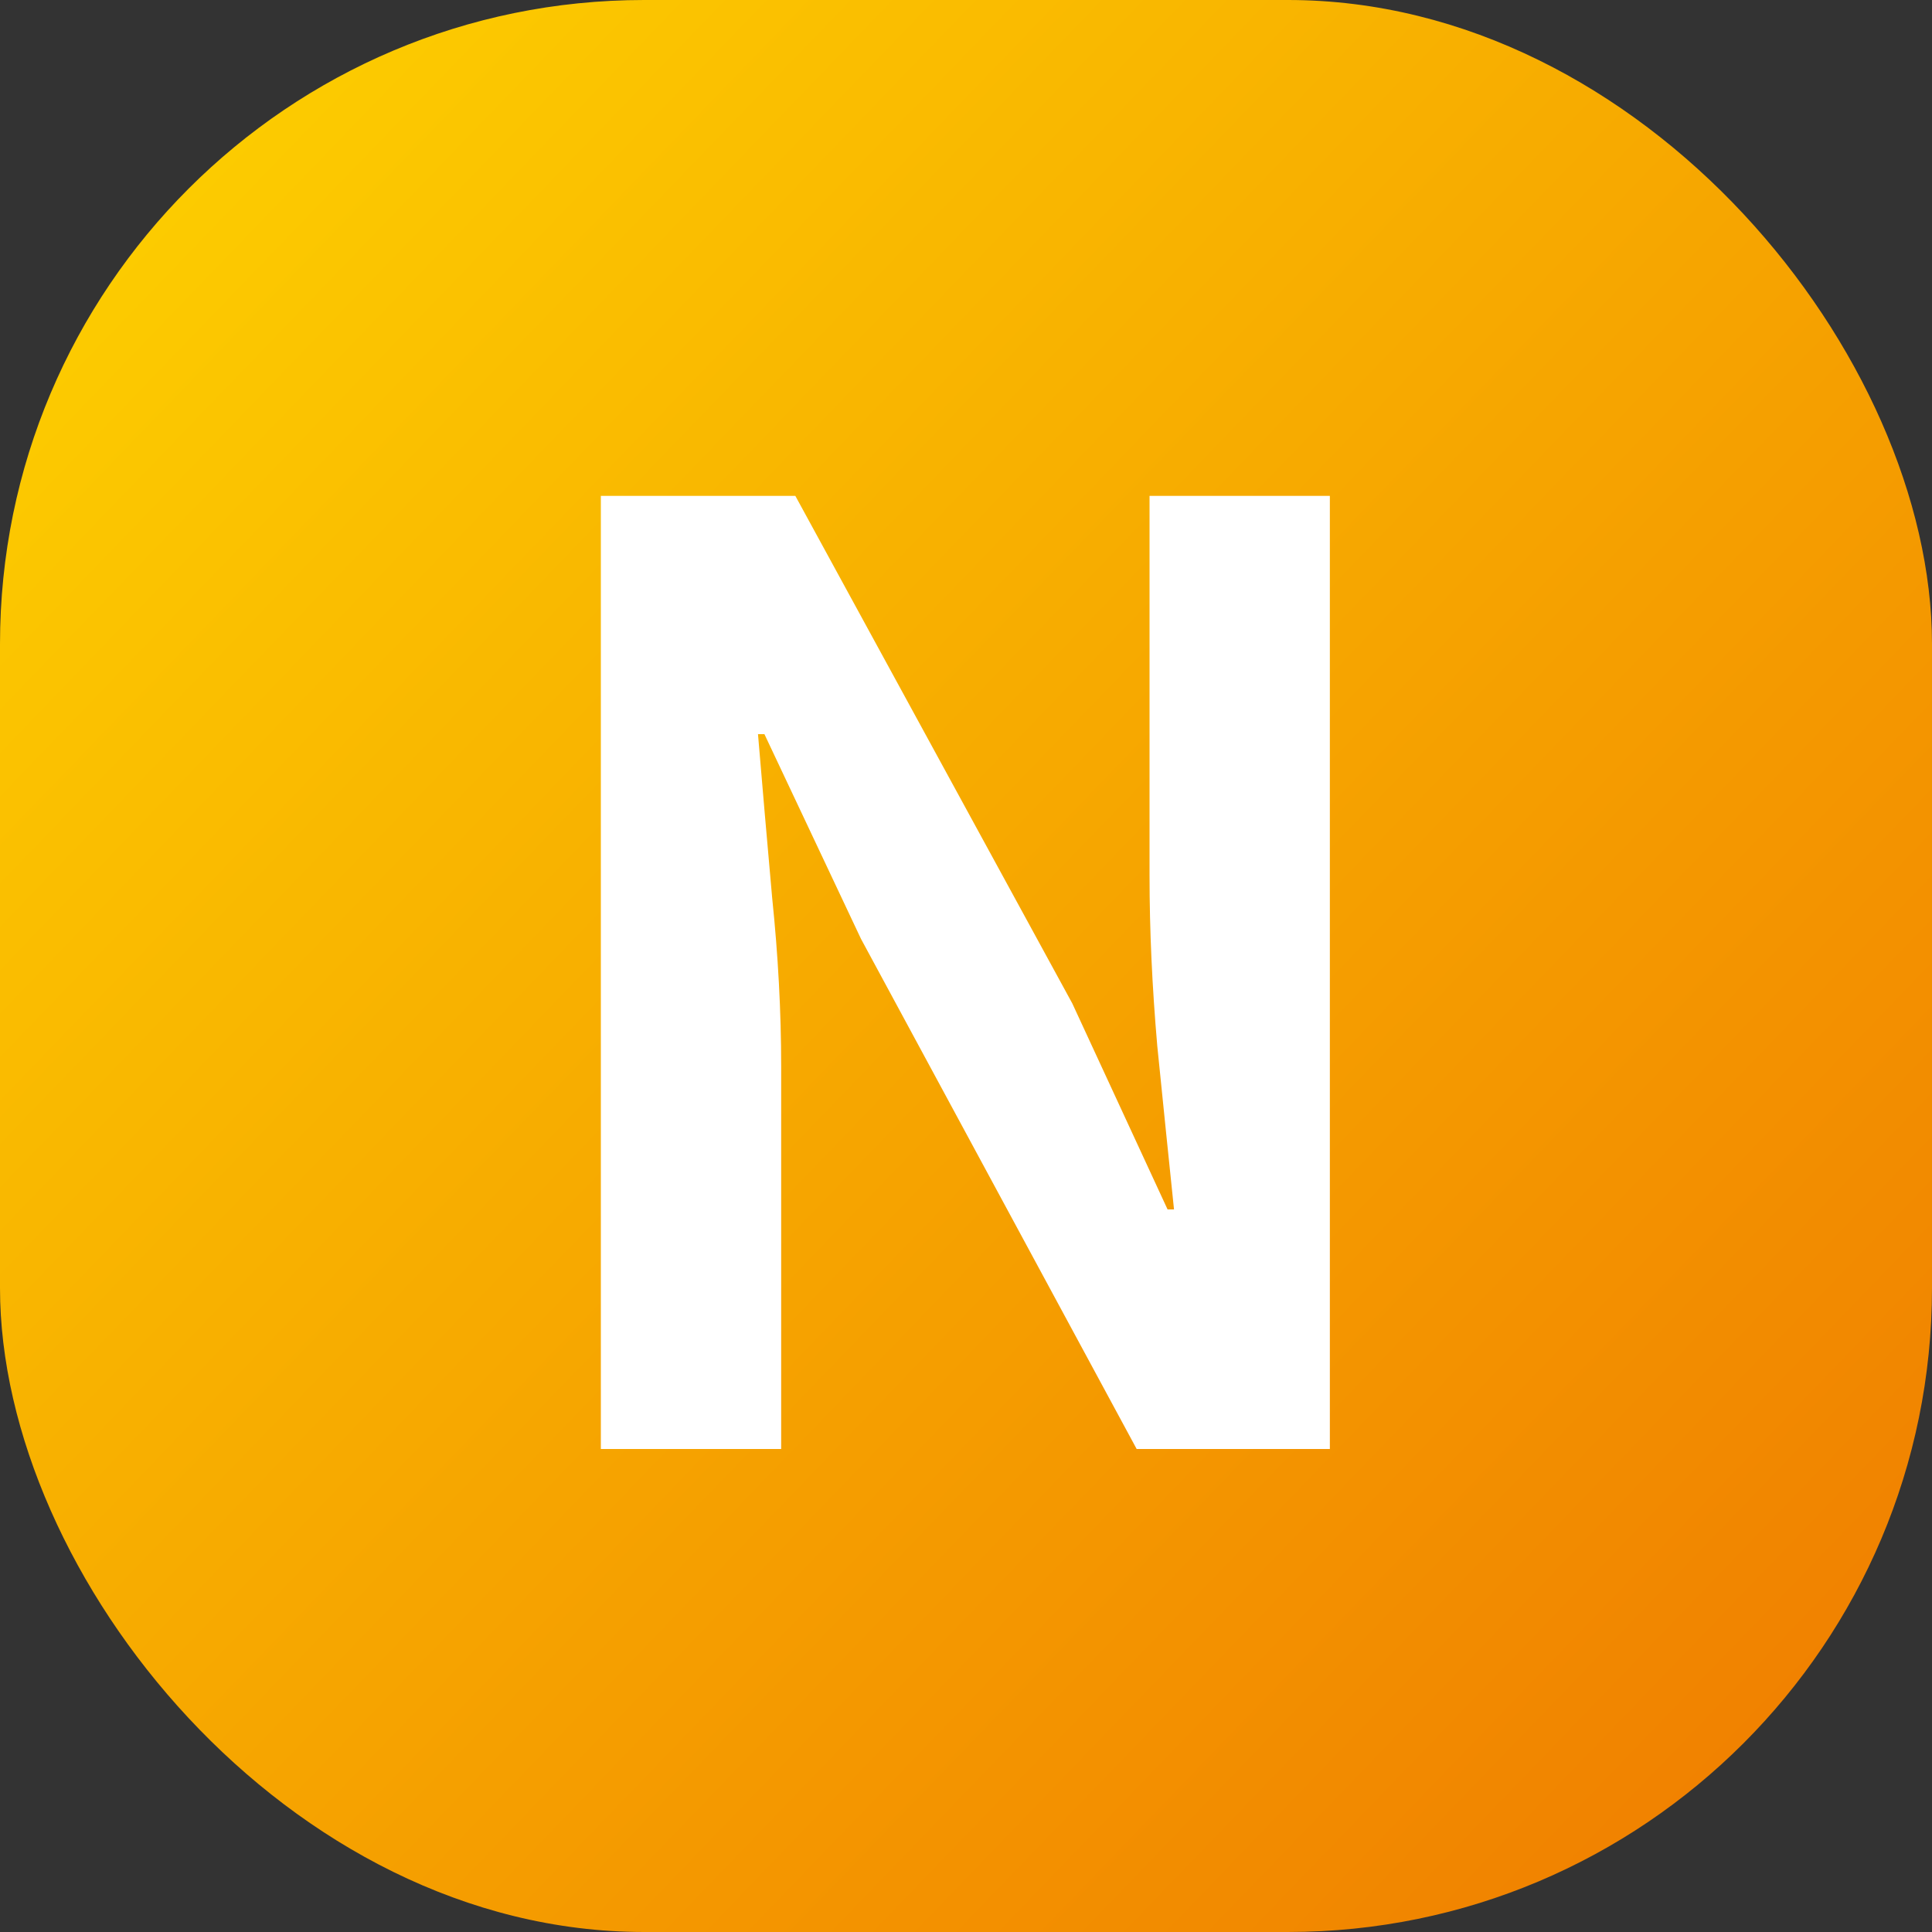 <svg width="12" height="12" viewBox="0 0 12 12" fill="none" xmlns="http://www.w3.org/2000/svg">
<rect x="0" y="0" width="12" height="12" fill="#333333" stroke="none"/>
<rect width="12" height="12" rx="4" fill="url(#paint0_linear_113_910)"/>
<path d="M3.732 3.08H4.94L6.66 6.232L7.252 7.512H7.292C7.26 7.203 7.225 6.864 7.188 6.496C7.156 6.128 7.14 5.776 7.14 5.44V3.08H8.26V9H7.06L5.348 5.832L4.748 4.56H4.708C4.735 4.88 4.764 5.219 4.796 5.576C4.833 5.933 4.852 6.283 4.852 6.624V9H3.732V3.08Z" fill="white"/>
<defs>
<linearGradient id="paint0_linear_113_910" x1="14" y1="13.5" x2="0.5" y2="0.5" gradientUnits="userSpaceOnUse">
<stop stop-color="#ED6C00"/>
<stop offset="1" stop-color="#FDD000"/>
</linearGradient>
</defs>
</svg>
